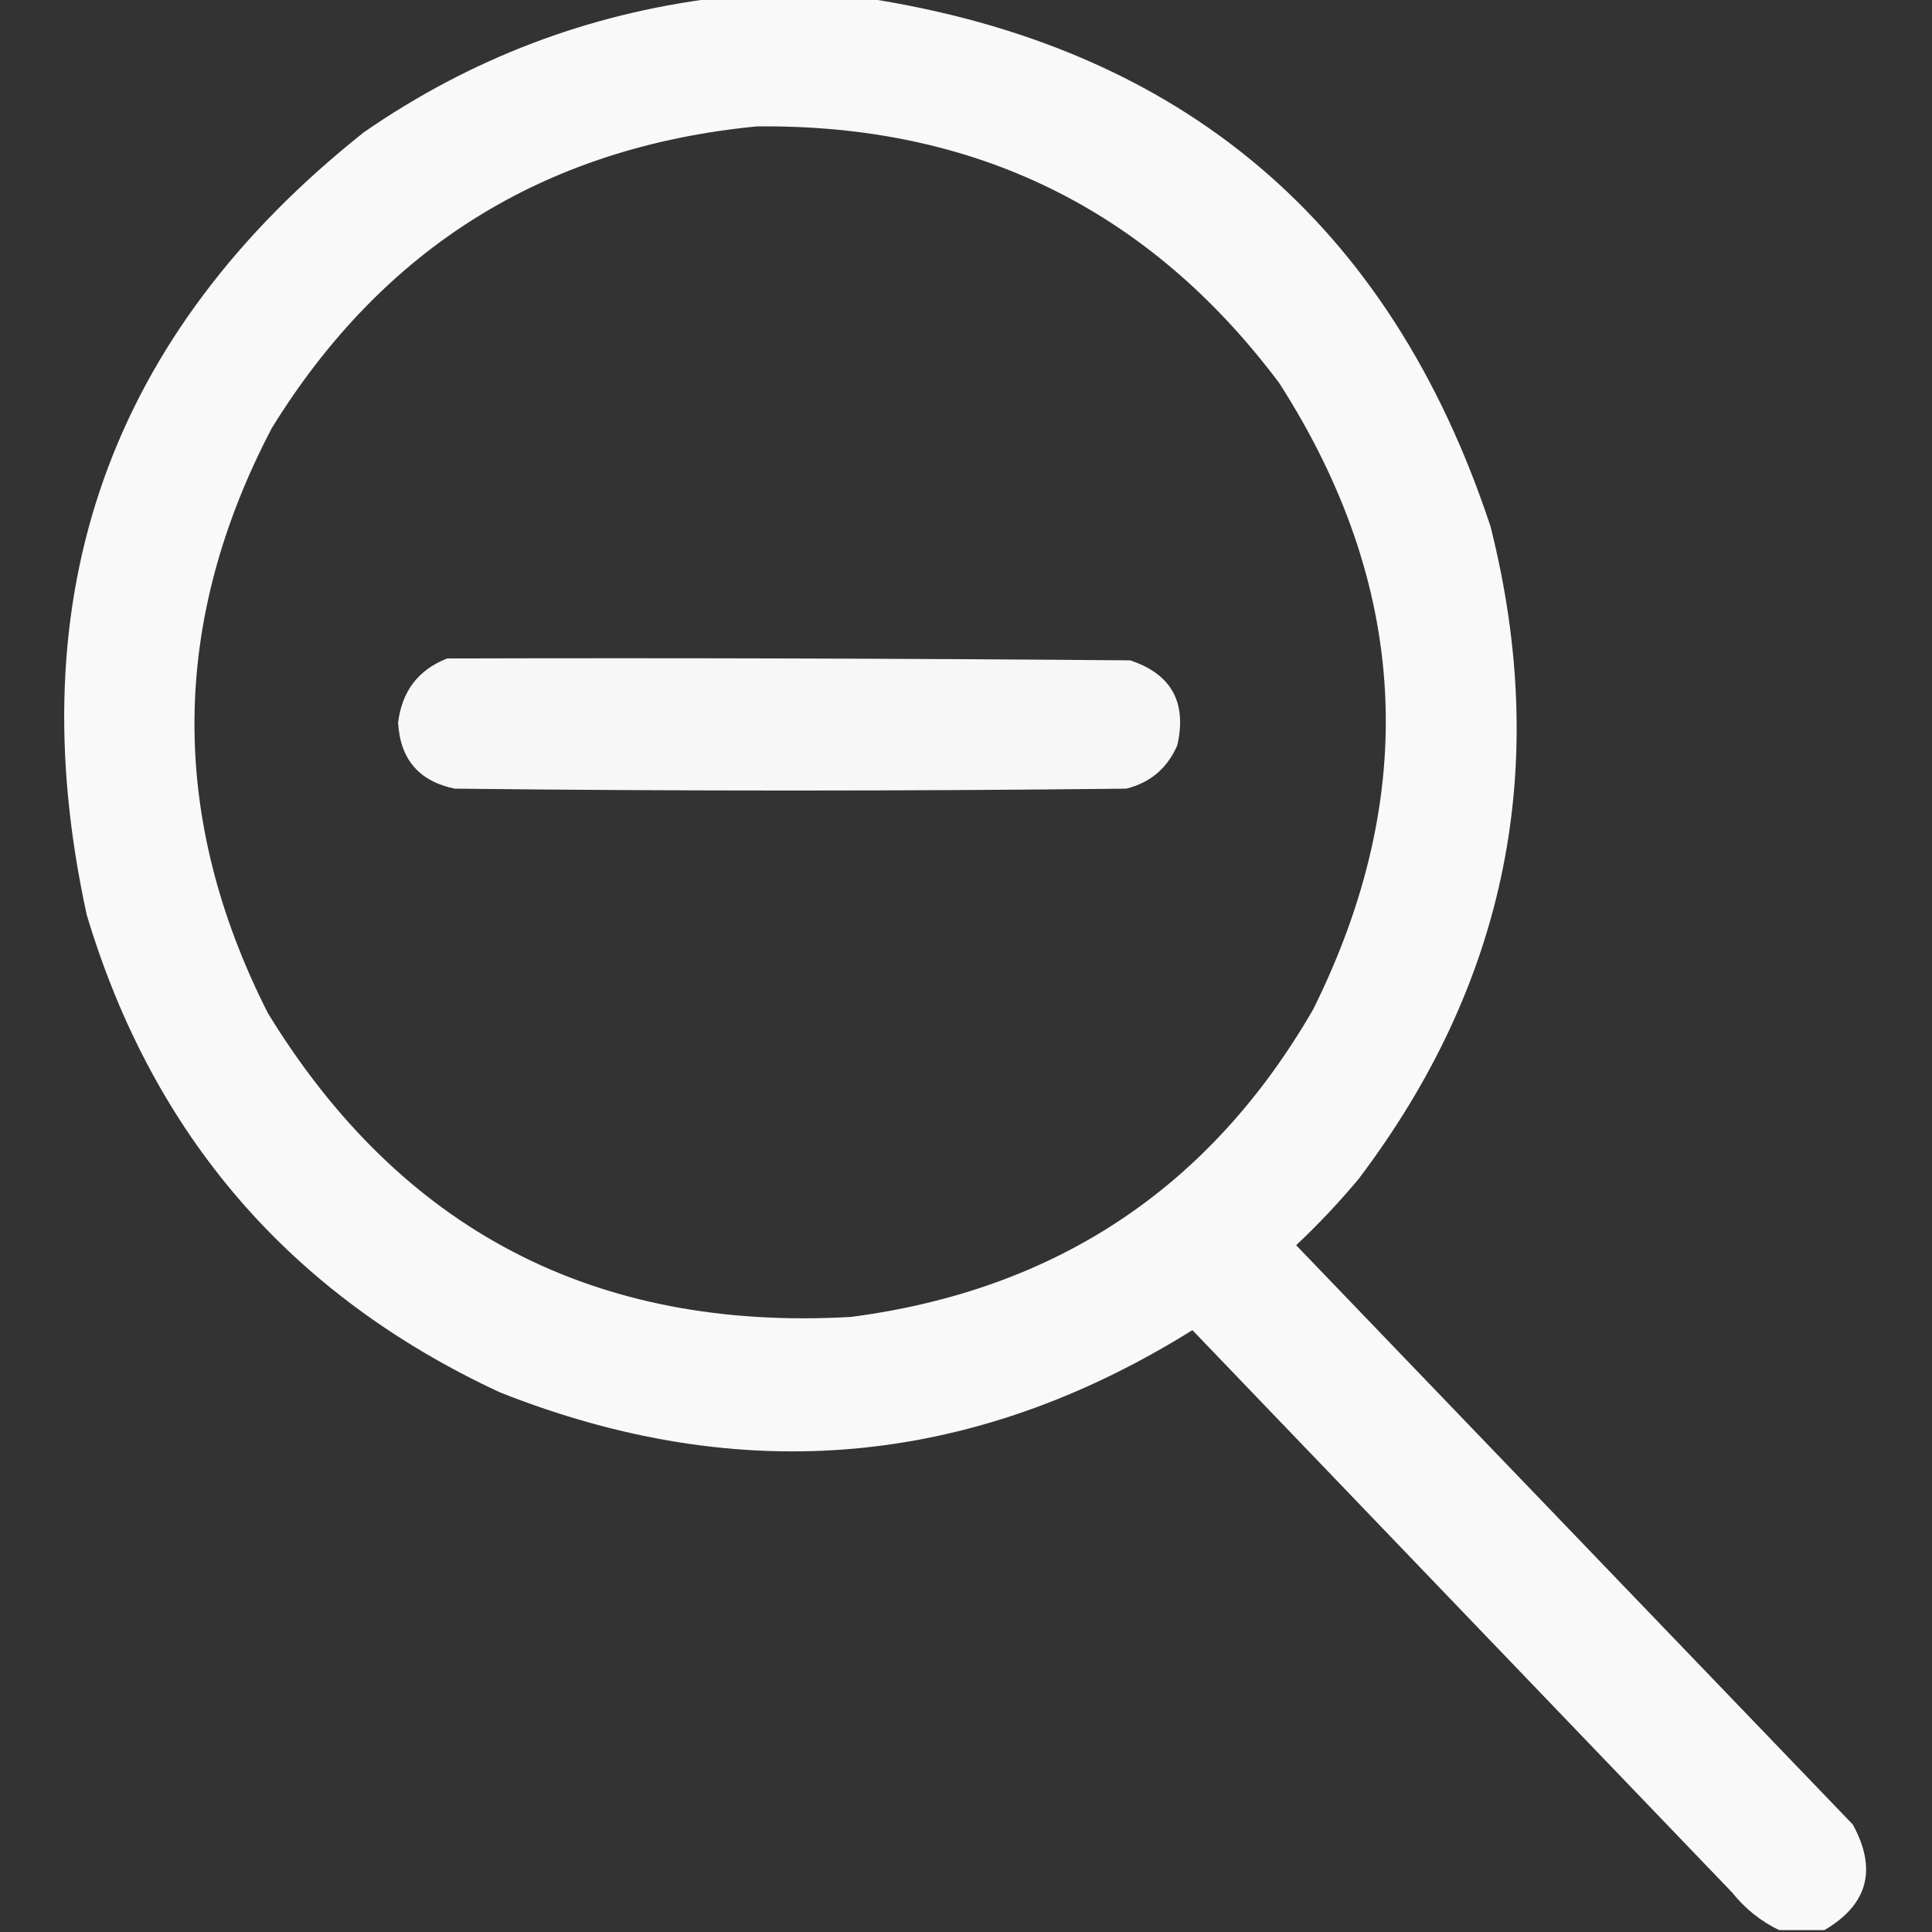 <svg xmlns="http://www.w3.org/2000/svg" version="1.1" width="512px" height="512px" style="shape-rendering:geometricPrecision; text-rendering:geometricPrecision; image-rendering:optimizeQuality; fill-rule:evenodd; clip-rule:evenodd" xmlns:xlink="http://www.w3.org/1999/xlink">
<rect width="100%" height="100%" fill="#333333" stroke="none"/>
<g><path style="opacity:0.965" fill="#ffffff" d="M 189.5,-0.5 C 202.833,-0.5 216.167,-0.5 229.5,-0.5C 313.204,12.366 368.37,59.033 395,139.5C 410.987,202.898 399.321,260.565 360,312.5C 354.866,318.635 349.366,324.469 343.5,330C 392.667,381.167 441.833,432.333 491,483.5C 497.526,495.394 495.026,504.727 483.5,511.5C 479.5,511.5 475.5,511.5 471.5,511.5C 466.679,509.199 462.512,505.866 459,501.5C 411.333,451.833 363.667,402.167 316,352.5C 257.707,388.864 196.541,394.364 132.5,369C 77.09,343.253 40.59,301.086 23,242.5C 4.463,157.763 28.963,88.596 96.5,35C 124.647,15.564 155.647,3.731 189.5,-0.5 Z M 200.5,33.5 C 258.364,32.85 304.531,55.517 339,101.5C 373.382,155.097 376.382,210.43 348,267.5C 320.724,314.742 279.89,341.909 225.5,349C 157.71,352.859 106.21,326.026 71,268.5C 44.715,216.67 45.048,165.003 72,113.5C 101.512,65.65 144.346,38.983 200.5,33.5 Z"/></g>
<g><path style="opacity:0.959" fill="#ffffff" d="M 118.5,174.5 C 178.834,174.333 239.168,174.5 299.5,175C 310.418,178.616 314.585,186.116 312,197.5C 309.381,203.557 304.881,207.39 298.5,209C 239.167,209.667 179.833,209.667 120.5,209C 111.045,207.041 106.045,201.208 105.5,191.5C 106.523,183.161 110.857,177.494 118.5,174.5 Z"/></g>
</svg>